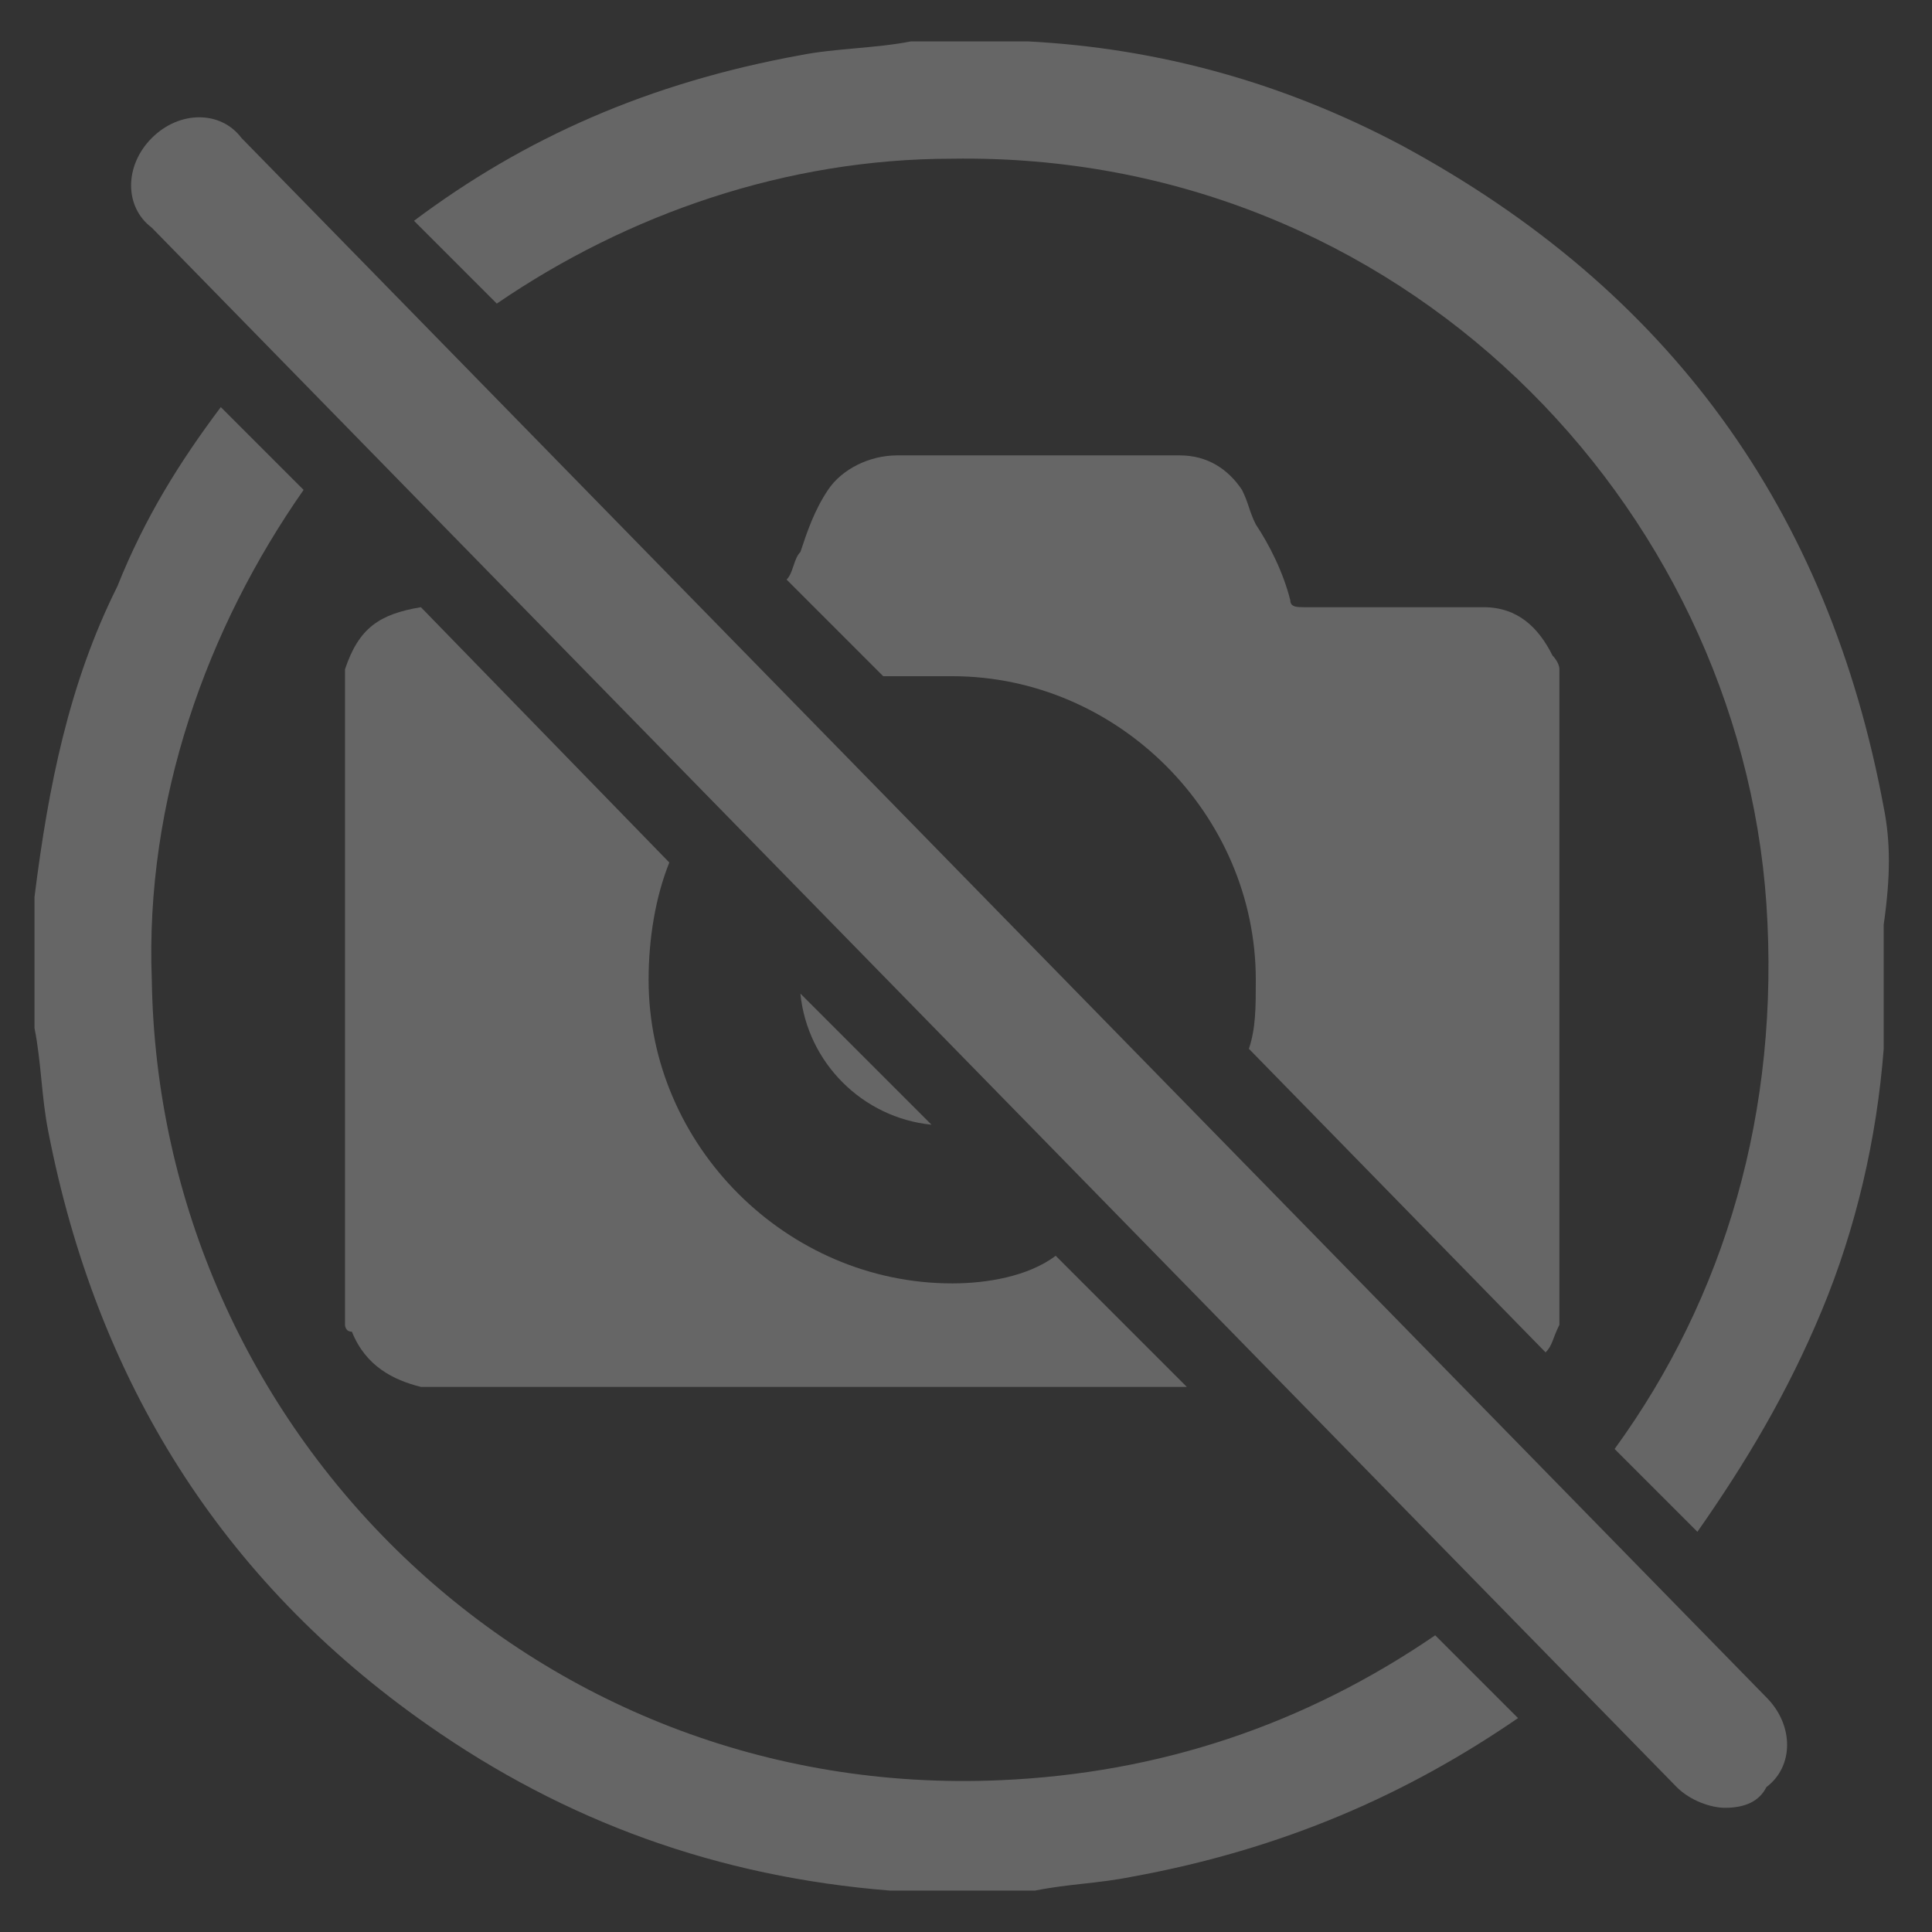 <?xml version="1.0" encoding="utf-8"?>
<!-- Generator: Adobe Illustrator 24.2.3, SVG Export Plug-In . SVG Version: 6.00 Build 0)  -->
<svg version="1.1" id="Layer_1" xmlns="http://www.w3.org/2000/svg" xmlns:xlink="http://www.w3.org/1999/xlink" x="0px" y="0px"
	 viewBox="0 0 28 28" enable-background="new 0 0 28 28" xml:space="preserve">
<rect x="0" y="0" width="28" height="28" fill="#333333" stroke="none"/>
<path fill="#666666" d="M504.4,264c0.7,0,1.3,0,2,0c0.1,0,0.2,0.1,0.4,0.1c2.7,0.2,5.3,0.9,7.7,2.2c5.5,3,8.8,7.6,9.9,13.7
	c0.1,0.7,0.2,1.4,0.3,2.1c0,0.8,0,1.6,0,2.3c0,0.1-0.1,0.2-0.1,0.3c-0.1,1.9-0.5,3.7-1.2,5.4c-2.7,6.6-7.6,10.6-14.6,12
	c-0.6,0.1-1.3,0.2-2,0.3c-0.9,0-1.8,0-2.7,0c-0.1,0-0.2-0.1-0.3-0.1c-3.5-0.3-6.7-1.4-9.5-3.5c-4.3-3.1-6.9-7.2-7.8-12.4
	c-0.1-0.7-0.2-1.4-0.3-2.1c0-0.8,0-1.6,0-2.4c0-0.1,0.1-0.2,0.1-0.3c0.2-2.2,0.7-4.4,1.6-6.4c2.9-6.1,7.7-9.8,14.3-11.1
	C502.9,264.1,503.7,264,504.4,264z M488.6,283.5c0.2,9.3,7.9,16.9,17.6,16.5c9-0.3,16.9-8.2,16.1-18.2c-0.7-8.3-7.7-15.5-16.9-15.4
	C495.8,266.5,488.4,274.2,488.6,283.5z"/>
<g>
	<path fill="#666666" d="M517.6,277.1c0,5.4,0,8.2,0,13.6c-0.3,1-1,1.3-2,1.3c-5.9,0-11.9,0-17.8,0c-1.2,0-2.4,0-3.6,0
		c-0.7,0-1.3-0.4-1.5-1.1c0-0.1-0.1-0.1-0.1-0.2c0-5.4,0-8.2,0-13.6c0,0,0,0,0,0c0.3-0.9,0.8-1.2,1.7-1.2c1.2,0,5.9,0,7,0
		c0.2,0,0.2,0,0.3-0.2c0.1-0.3,0.2-0.6,0.4-0.9c0.2-0.4,0.4-0.9,0.6-1.3c0.3-0.5,0.8-0.8,1.4-0.8c3.1,0,2.7,0,5.8,0
		c0.5,0,1,0.2,1.3,0.7c0.1,0.2,0.2,0.4,0.3,0.6c0.2,0.5,0.4,1.1,0.6,1.6c0.1,0.2,0.2,0.2,0.3,0.2c1.2,0,2.5,0,3.7,0
		c0.7,0,1.1,0.3,1.4,0.9C517.5,276.9,517.5,277,517.6,277.1z M505.1,277.2c-3.4,0-6.2,2.8-6.2,6.2c0,3.5,2.8,6.3,6.3,6.3
		c3.4,0,6.2-2.8,6.2-6.2C511.3,280,508.5,277.2,505.1,277.2z"/>
	<path fill="#666666" d="M508.2,283.5c0,1.7-1.4,3.1-3.1,3.1c-1.7,0-3.1-1.4-3.1-3.1c0-1.7,1.4-3.1,3.1-3.1
		C506.8,280.3,508.2,281.7,508.2,283.5z"/>
</g>
<g>
	<path fill="#FFFFFF" d="M521.1,302.1c-0.8,0-1.5-0.3-2-0.9l-31.6-32.2c-0.5-0.5-0.8-1.3-0.8-2c0-0.8,0.3-1.5,0.9-2
		c0.5-0.5,1.3-0.8,2-0.8c0.8,0,1.5,0.3,2,0.9l31.6,32.2c0.5,0.5,0.8,1.3,0.8,2c0,0.8-0.3,1.5-0.9,2
		C522.6,301.8,521.9,302.1,521.1,302.1z"/>
	<path fill="#666666" d="M521.1,300.6c-0.3,0-0.7-0.1-1-0.4L488.6,268c-0.5-0.5-0.5-1.4,0-1.9c0.5-0.5,1.4-0.5,1.9,0l31.6,32.2
		c0.5,0.5,0.5,1.4,0,1.9C521.8,300.4,521.5,300.6,521.1,300.6z"/>
</g>
<g>
	<path fill="none" d="M2.2,14.2c0.1,6.5,5.5,11.8,12.3,11.6c2.3-0.1,4.4-0.8,6.2-2.1L4.4,7.1C3,9.1,2.1,11.6,2.2,14.2z"/>
	<path fill="none" d="M25.8,13C25.3,7.2,20.4,2.1,13.9,2.2c-2.5,0-4.8,0.8-6.6,2.1l16.3,16.6C25.1,18.7,26,16,25.8,13z"/>
	<path fill="#666666" d="M27.3,11.7c-0.8-4.3-3.1-7.5-7-9.6c-1.7-0.9-3.5-1.4-5.4-1.5c-0.1,0-0.2,0-0.3,0c-0.5,0-0.9,0-1.4,0
		c-0.5,0.1-1.1,0.1-1.6,0.2c-2.2,0.4-4,1.2-5.6,2.4l1.2,1.2c1.9-1.3,4.2-2.1,6.6-2.1c6.5-0.1,11.4,5,11.8,10.8
		c0.2,3-0.6,5.7-2.2,7.9l1.2,1.2c0.7-1,1.3-2,1.8-3.2c0.5-1.2,0.8-2.5,0.9-3.8c0-0.1,0-0.2,0-0.2c0-0.5,0-1.1,0-1.6
		C27.4,12.7,27.4,12.2,27.3,11.7z"/>
	<path fill="#666666" d="M14.5,25.8C7.7,26.1,2.3,20.7,2.2,14.2C2.1,11.6,3,9.1,4.4,7.1L3.2,5.9C2.6,6.7,2.1,7.5,1.7,8.5
		C1,9.9,0.7,11.4,0.5,13c0,0.1,0,0.1,0,0.2c0,0.6,0,1.1,0,1.7c0.1,0.5,0.1,1,0.2,1.5C1.4,20,3.2,22.9,6.2,25c2,1.4,4.2,2.2,6.7,2.4
		c0.1,0,0.1,0,0.2,0c0.6,0,1.3,0,1.9,0c0.5-0.1,0.9-0.1,1.4-0.2c2.2-0.4,4-1.2,5.6-2.3l-1.2-1.2C18.9,25,16.8,25.7,14.5,25.8z"/>
	<path fill="none" d="M11.6,14.4l-1.9-1.9c-0.2,0.5-0.3,1.1-0.3,1.7c0,2.4,2,4.4,4.4,4.4c0.6,0,1.1-0.1,1.6-0.3l-1.9-1.9
		C12.5,16.2,11.7,15.4,11.6,14.4z"/>
	<path fill="none" d="M13.8,9.8c-0.3,0-0.6,0-1,0.1l5.2,5.3c0.1-0.3,0.1-0.7,0.1-1C18.1,11.8,16.2,9.8,13.8,9.8z"/>
	<path fill="#666666" d="M13.8,9.8c2.4,0,4.4,2,4.4,4.4c0,0.4,0,0.7-0.1,1l4.3,4.4c0.1-0.1,0.1-0.2,0.2-0.4c0-3.8,0-5.7,0-9.5
		c0-0.1-0.1-0.2-0.1-0.2c-0.2-0.4-0.5-0.7-1-0.7c-0.9,0-1.7,0-2.6,0c-0.1,0-0.2,0-0.2-0.1c-0.1-0.4-0.3-0.8-0.5-1.1
		c-0.1-0.2-0.1-0.3-0.2-0.5c-0.2-0.3-0.5-0.5-0.9-0.5c-2.2,0-1.9,0-4.1,0c-0.4,0-0.8,0.2-1,0.5c-0.2,0.3-0.3,0.6-0.4,0.9
		c-0.1,0.1-0.1,0.3-0.2,0.4l1.4,1.4C13.1,9.8,13.4,9.8,13.8,9.8z"/>
	<path fill="#666666" d="M13.8,18.6c-2.4,0-4.4-2-4.4-4.4c0-0.6,0.1-1.2,0.3-1.7L6.1,8.8C5.5,8.9,5.2,9.1,5,9.7c0,0,0,0,0,0
		c0,3.8,0,5.7,0,9.5c0,0,0,0.1,0.1,0.1c0.2,0.5,0.6,0.7,1,0.8c0.8,0,1.7,0,2.5,0c2.9,0,5.7,0,8.6,0l-1.9-1.9
		C14.9,18.5,14.3,18.6,13.8,18.6z"/>
	<path fill="#666666" d="M13.5,16.3l-1.9-1.9C11.7,15.4,12.5,16.2,13.5,16.3z"/>
	<path fill="#666666" d="M25,26.2c-0.2,0-0.5-0.1-0.7-0.3L2.2,3.3C1.8,3,1.8,2.4,2.2,2c0.4-0.4,1-0.4,1.3,0l22.1,22.6
		c0.4,0.4,0.4,1,0,1.3C25.5,26.1,25.3,26.2,25,26.2z"/>
</g>
</svg>
